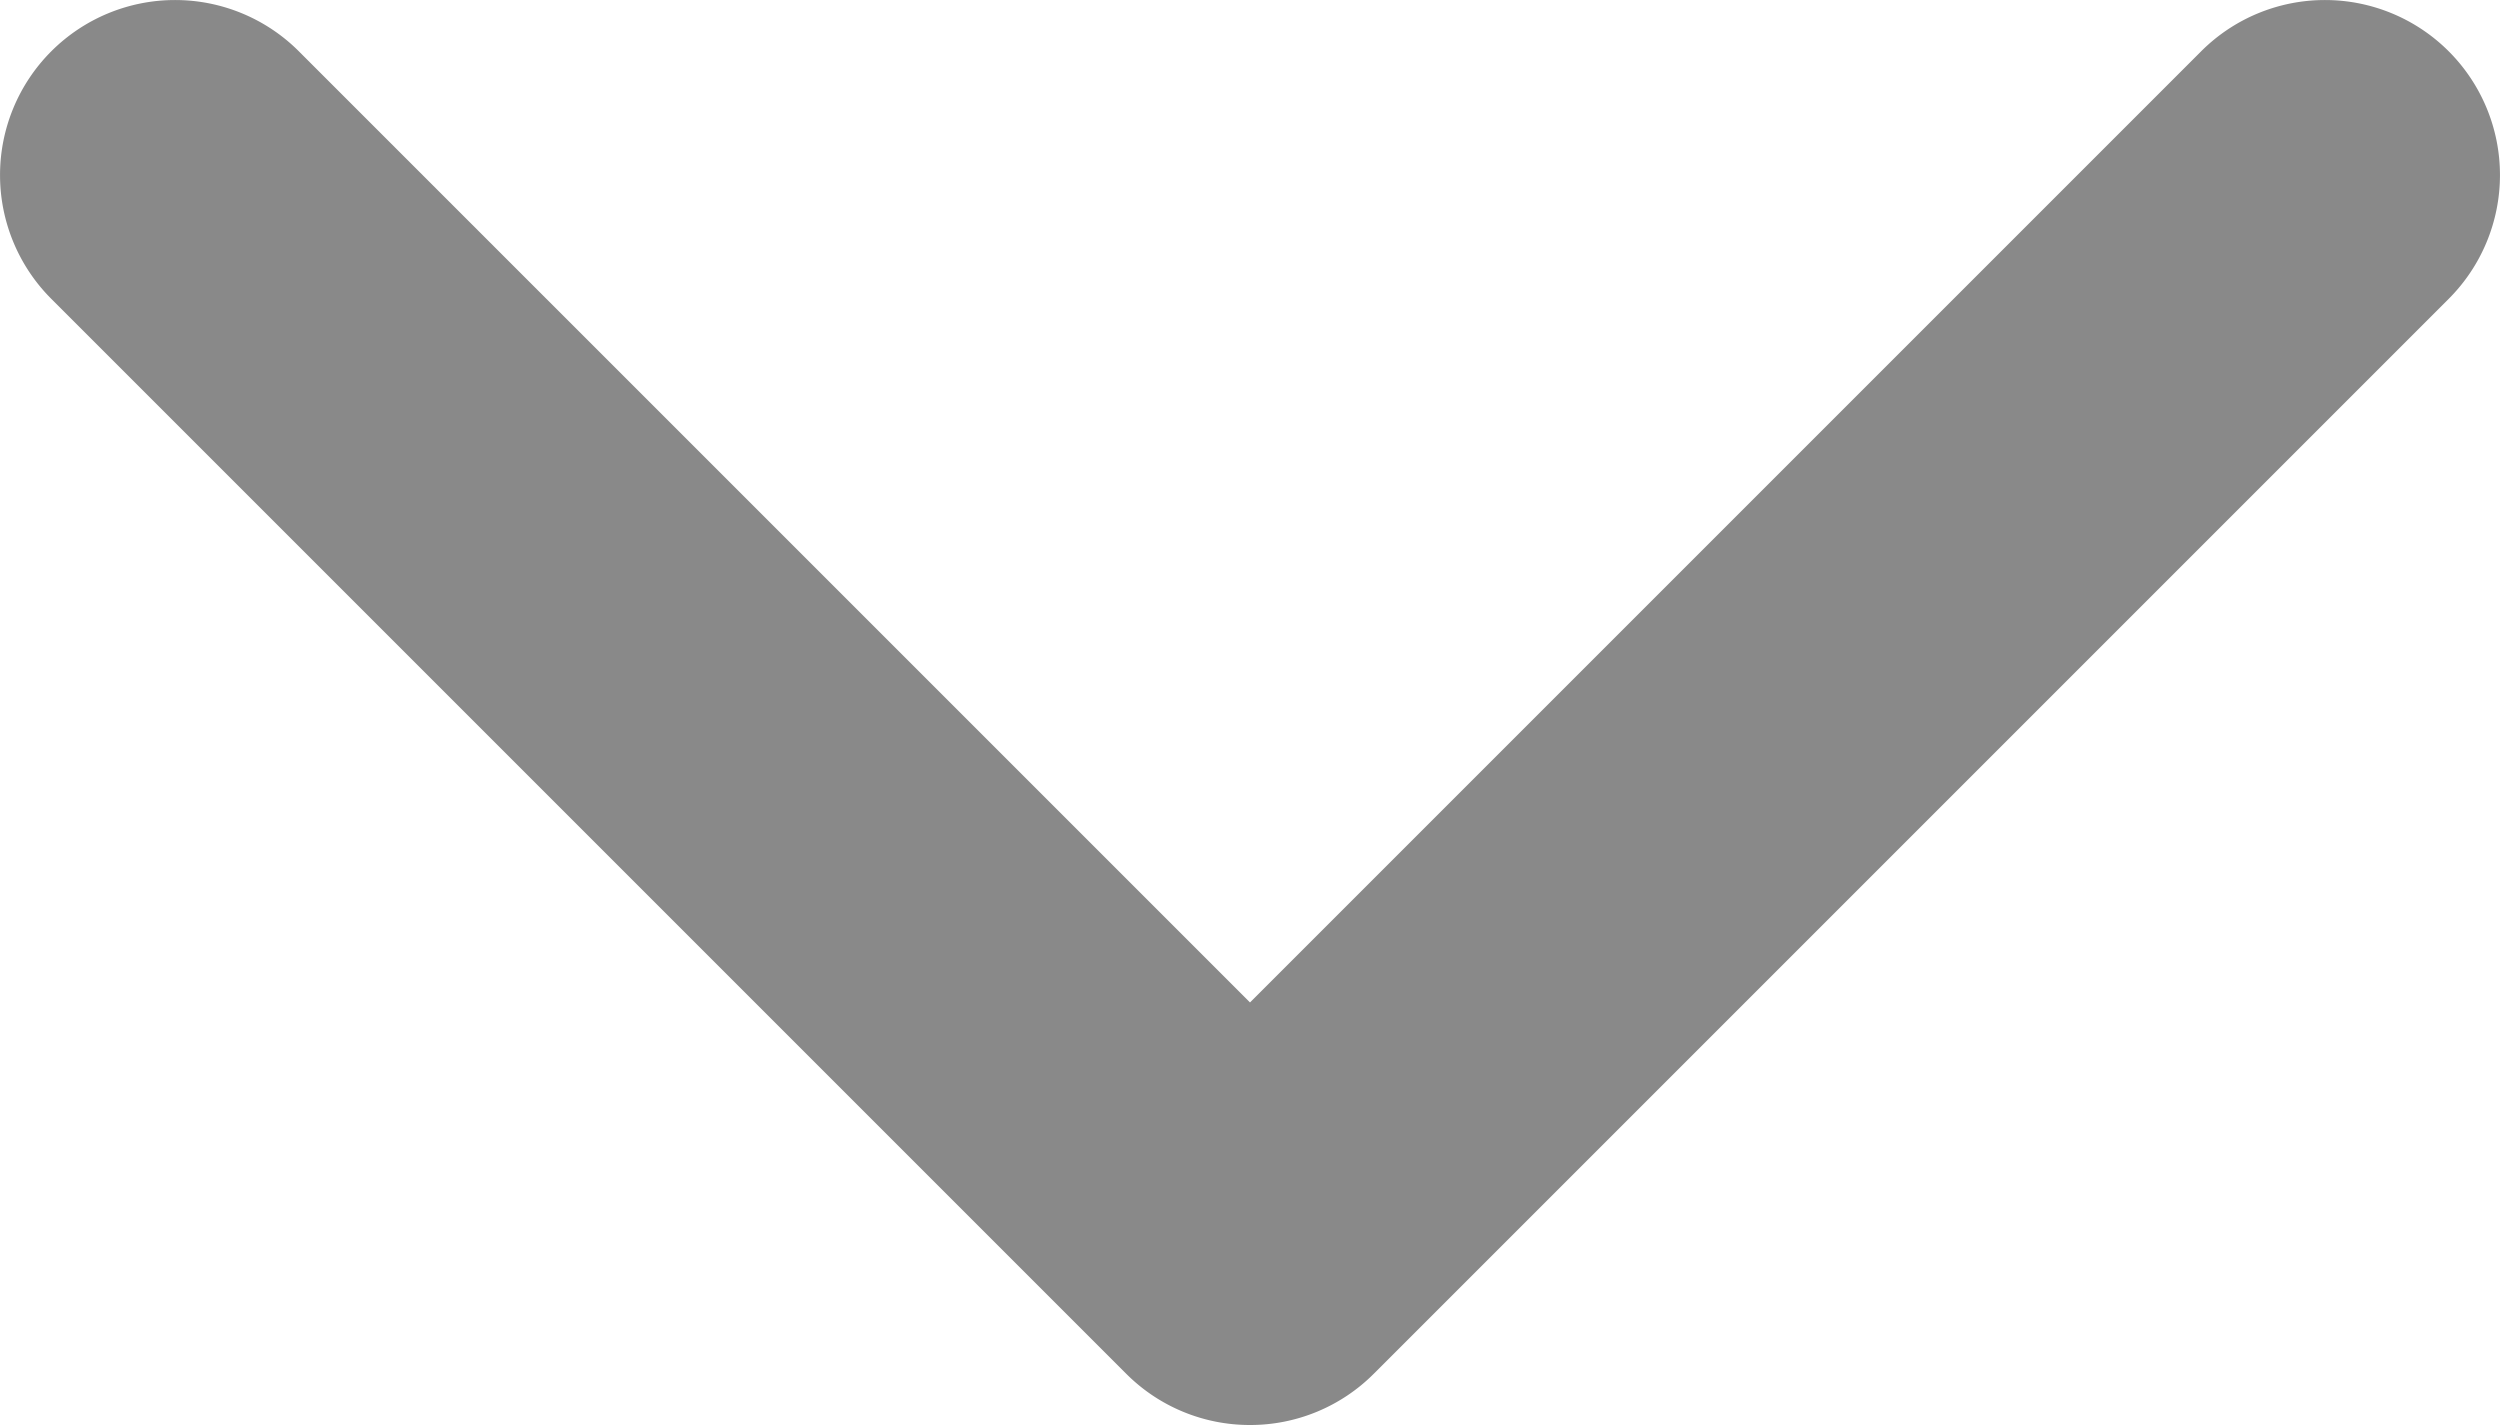 <svg xmlns="http://www.w3.org/2000/svg" width="18.714" height="10.667" viewBox="0 0 18.714 10.667"><defs><style>.a{fill:#898989;}</style></defs><g transform="translate(-0.001 -97.141)"><path class="a" d="M9.357,107.808a1.307,1.307,0,0,1-.926-.384L.385,99.378a1.31,1.31,0,0,1,1.853-1.853l7.12,7.12,7.12-7.12a1.31,1.31,0,0,1,1.853,1.853l-8.046,8.046A1.307,1.307,0,0,1,9.357,107.808Z"/></g></svg>